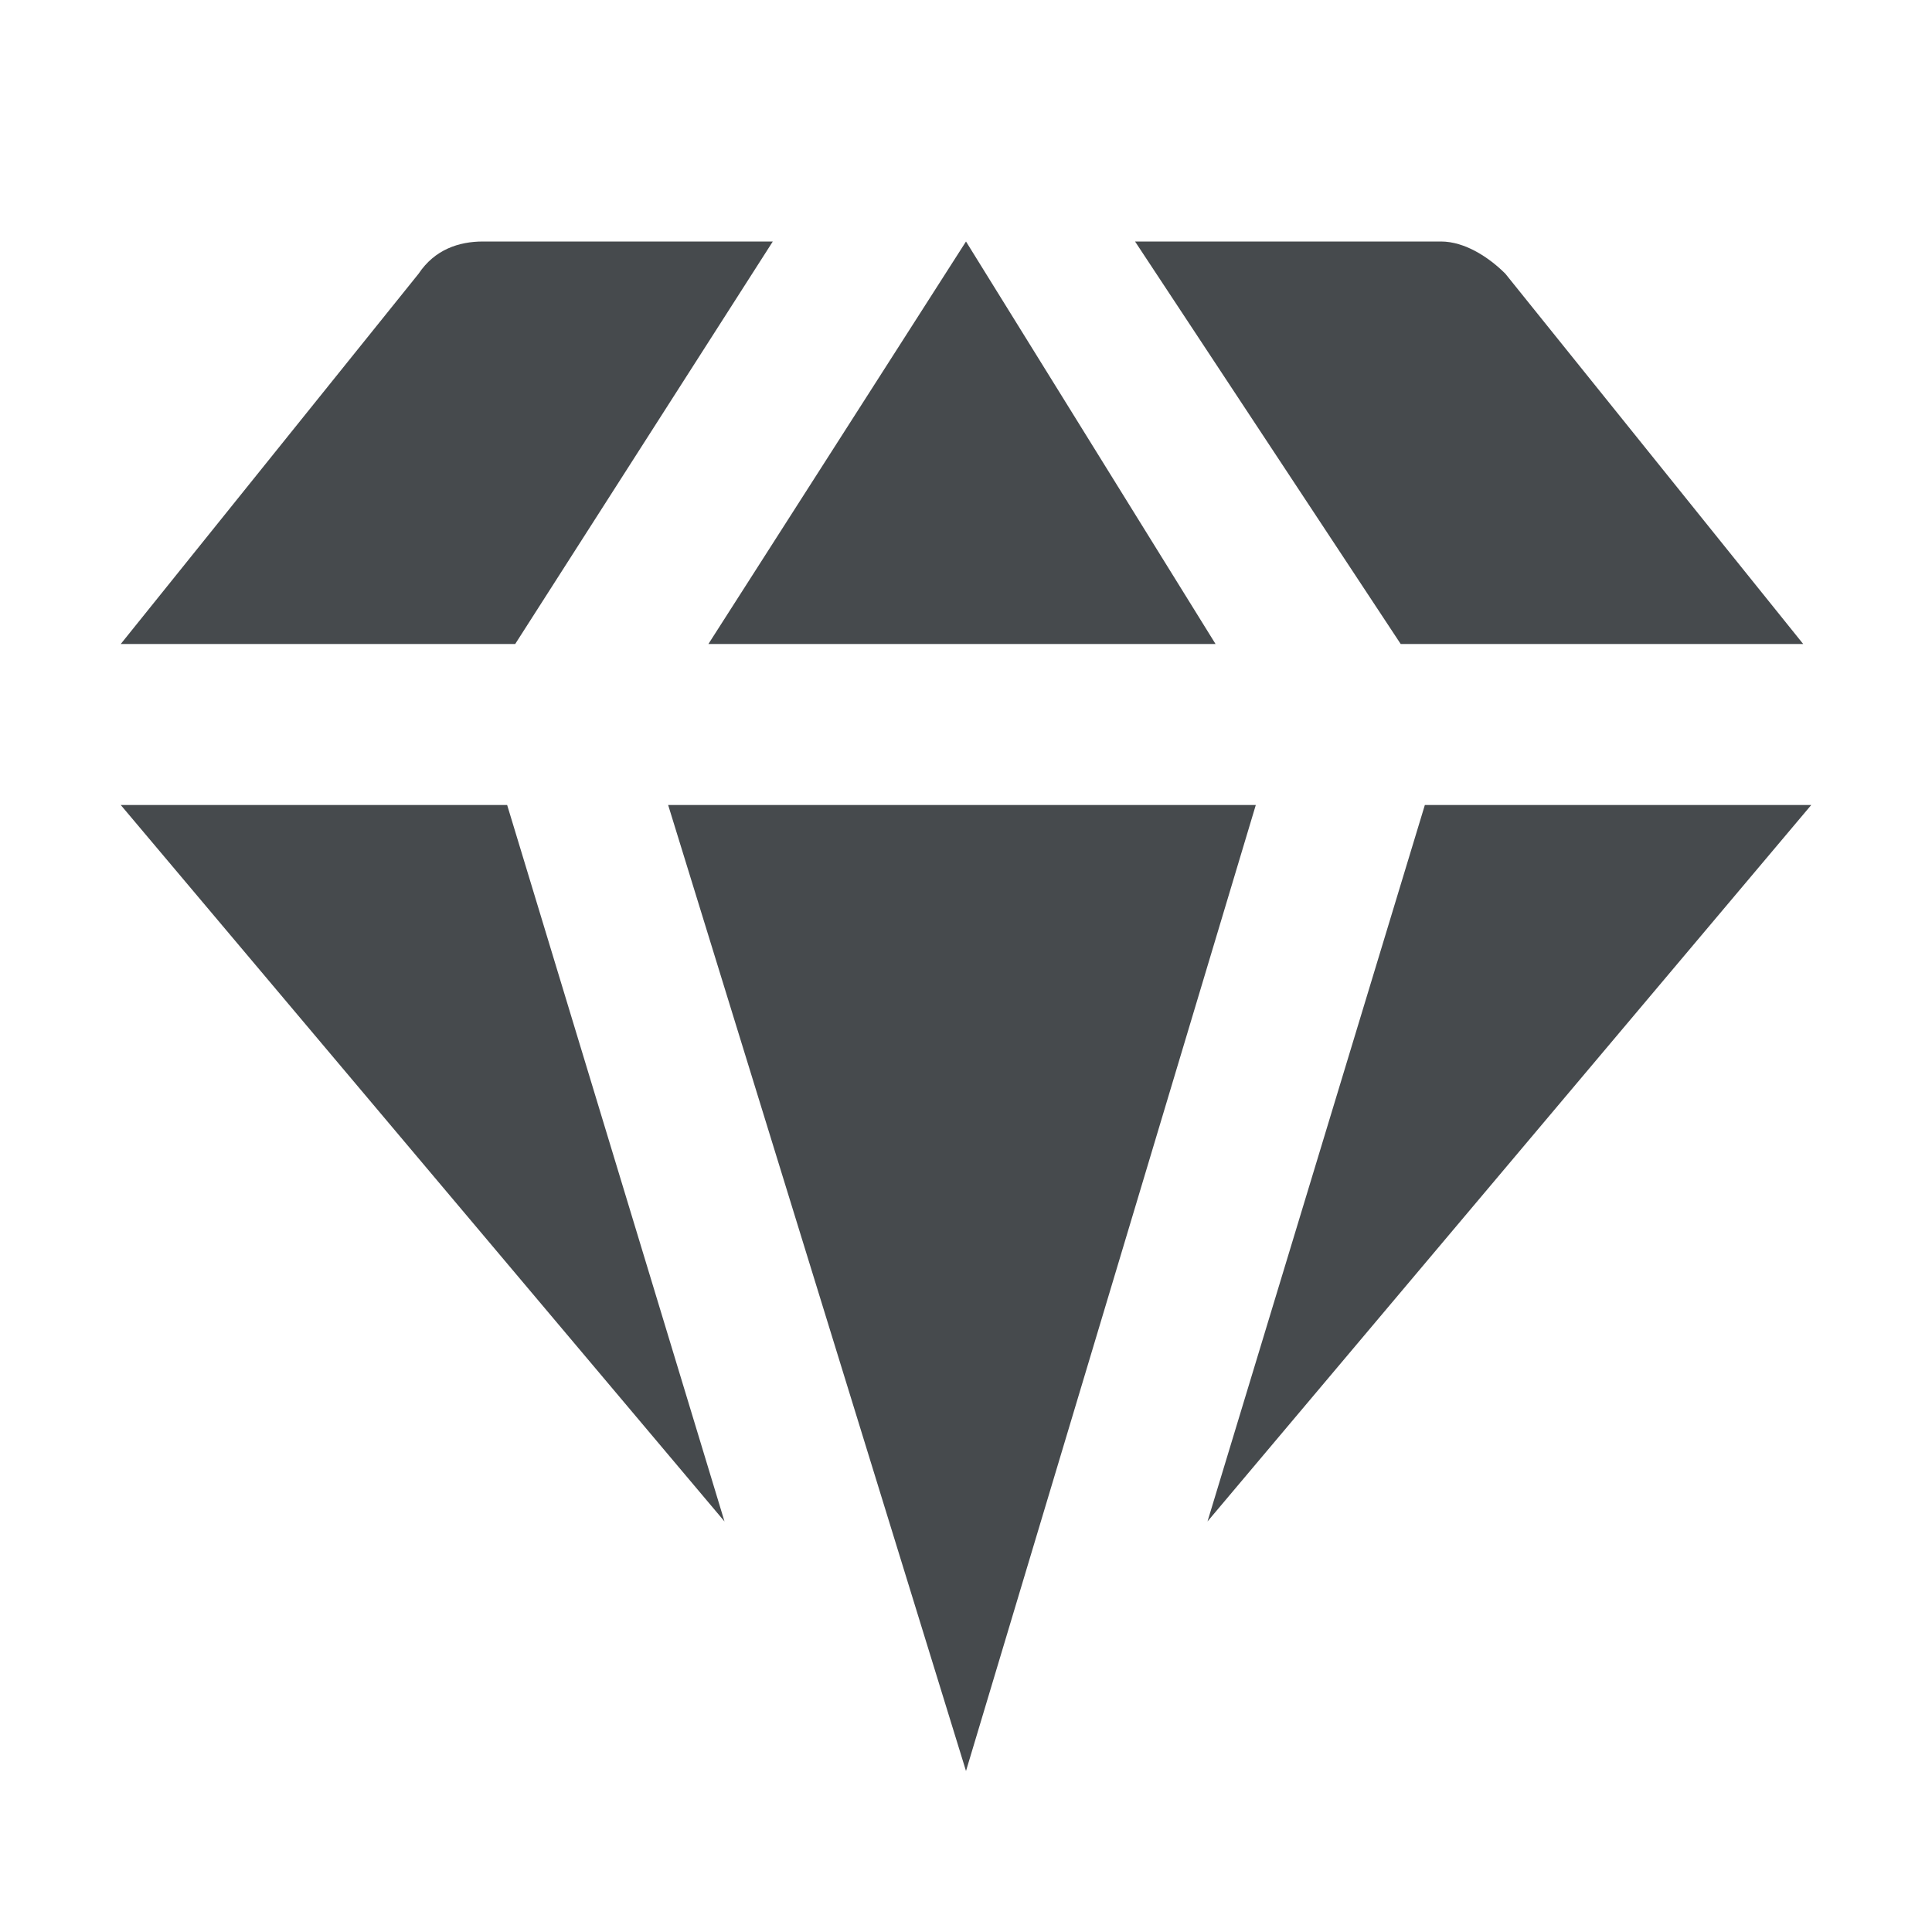 <svg width="24" height="24" viewBox="0 0 24 24" fill="none" xmlns="http://www.w3.org/2000/svg">
<path d="M1.5 10L9 18.9L6.3 10H1.5Z" fill="#464A4D"/>
<path d="M12 22L15.6 10H8.3L12 22Z" fill="#464A4D"/>
<path d="M15.1 8L12 3L8.8 8H15.1Z" fill="#464A4D"/>
<path d="M22.4 8L18.7 3.4C18.5 3.2 18.2 3 17.9 3H14.1L17.4 8H22.4Z" fill="#464A4D"/>
<path d="M17.7 10L15 18.9L22.5 10H17.7Z" fill="#464A4D"/>
<path d="M6.4 8L9.6 3H6C5.7 3 5.4 3.1 5.2 3.4L1.5 8H6.4Z" fill="#464A4D"/>
</svg>
